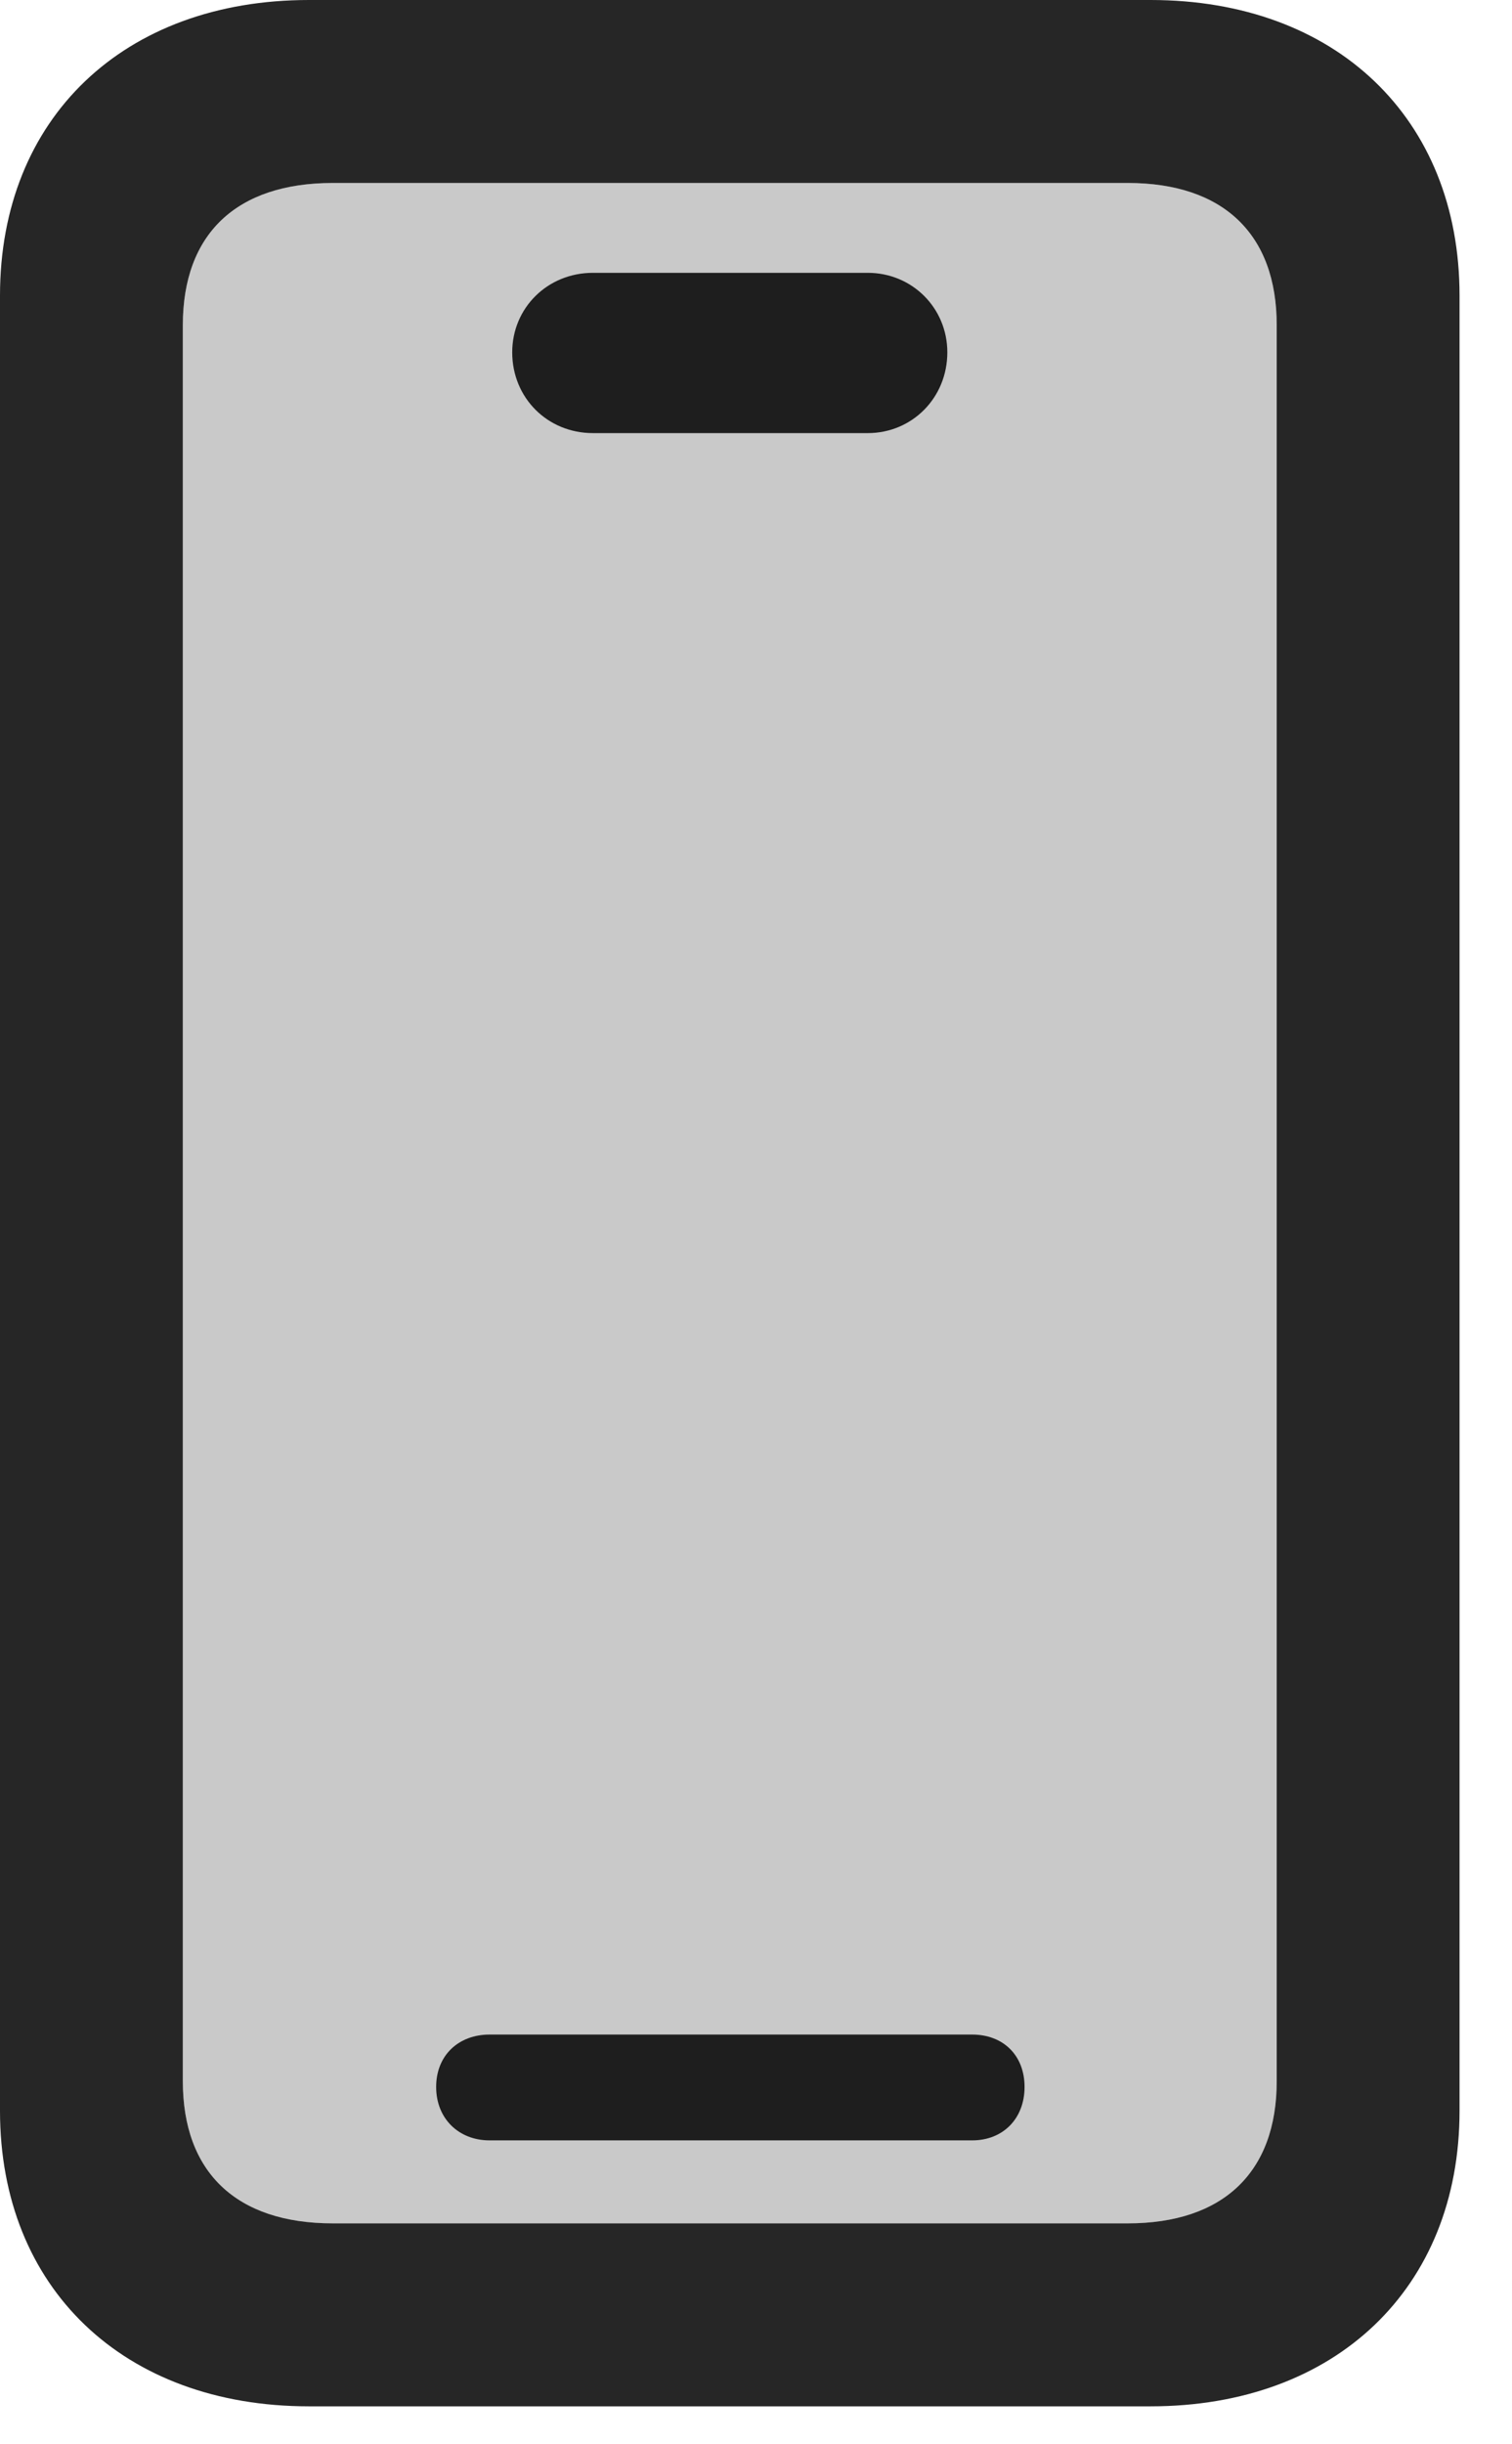 <svg width="13" height="21" viewBox="0 0 13 21" fill="none" xmlns="http://www.w3.org/2000/svg">
<g clip-path="url(#clip0_2219_256)">
<path d="M2.861 19.102C2.031 19.102 1.572 18.662 1.572 17.881V2.793C1.572 2.012 2.031 1.572 2.861 1.572H9.697C10.518 1.572 10.977 2.012 10.977 2.793V17.881C10.977 18.662 10.518 19.102 9.697 19.102H2.861Z" fill="black" fill-opacity="0.212"/>
<path d="M2.656 20.674H9.893C11.484 20.674 12.549 19.658 12.549 18.135V2.539C12.549 1.016 11.484 0 9.893 0H2.656C1.064 0 0 1.016 0 2.539V18.135C0 19.658 1.064 20.674 2.656 20.674ZM2.861 19.102C2.031 19.102 1.572 18.662 1.572 17.881V2.793C1.572 2.012 2.031 1.572 2.861 1.572H9.697C10.518 1.572 10.977 2.012 10.977 2.793V17.881C10.977 18.662 10.518 19.102 9.697 19.102H2.861ZM4.209 18.389H8.359C8.623 18.389 8.809 18.203 8.809 17.93C8.809 17.656 8.623 17.48 8.359 17.48H4.209C3.945 17.48 3.75 17.656 3.75 17.93C3.75 18.203 3.945 18.389 4.209 18.389ZM5.098 3.721H7.461C7.842 3.721 8.145 3.418 8.145 3.027C8.145 2.646 7.842 2.344 7.461 2.344H5.098C4.707 2.344 4.404 2.646 4.404 3.027C4.404 3.418 4.707 3.721 5.098 3.721Z" fill="black" fill-opacity="0.85"/>
</g>
<defs>
<clipPath id="clip0_2219_256">
<rect width="12.549" height="20.693" fill="white"/>
</clipPath>
</defs>
</svg>
